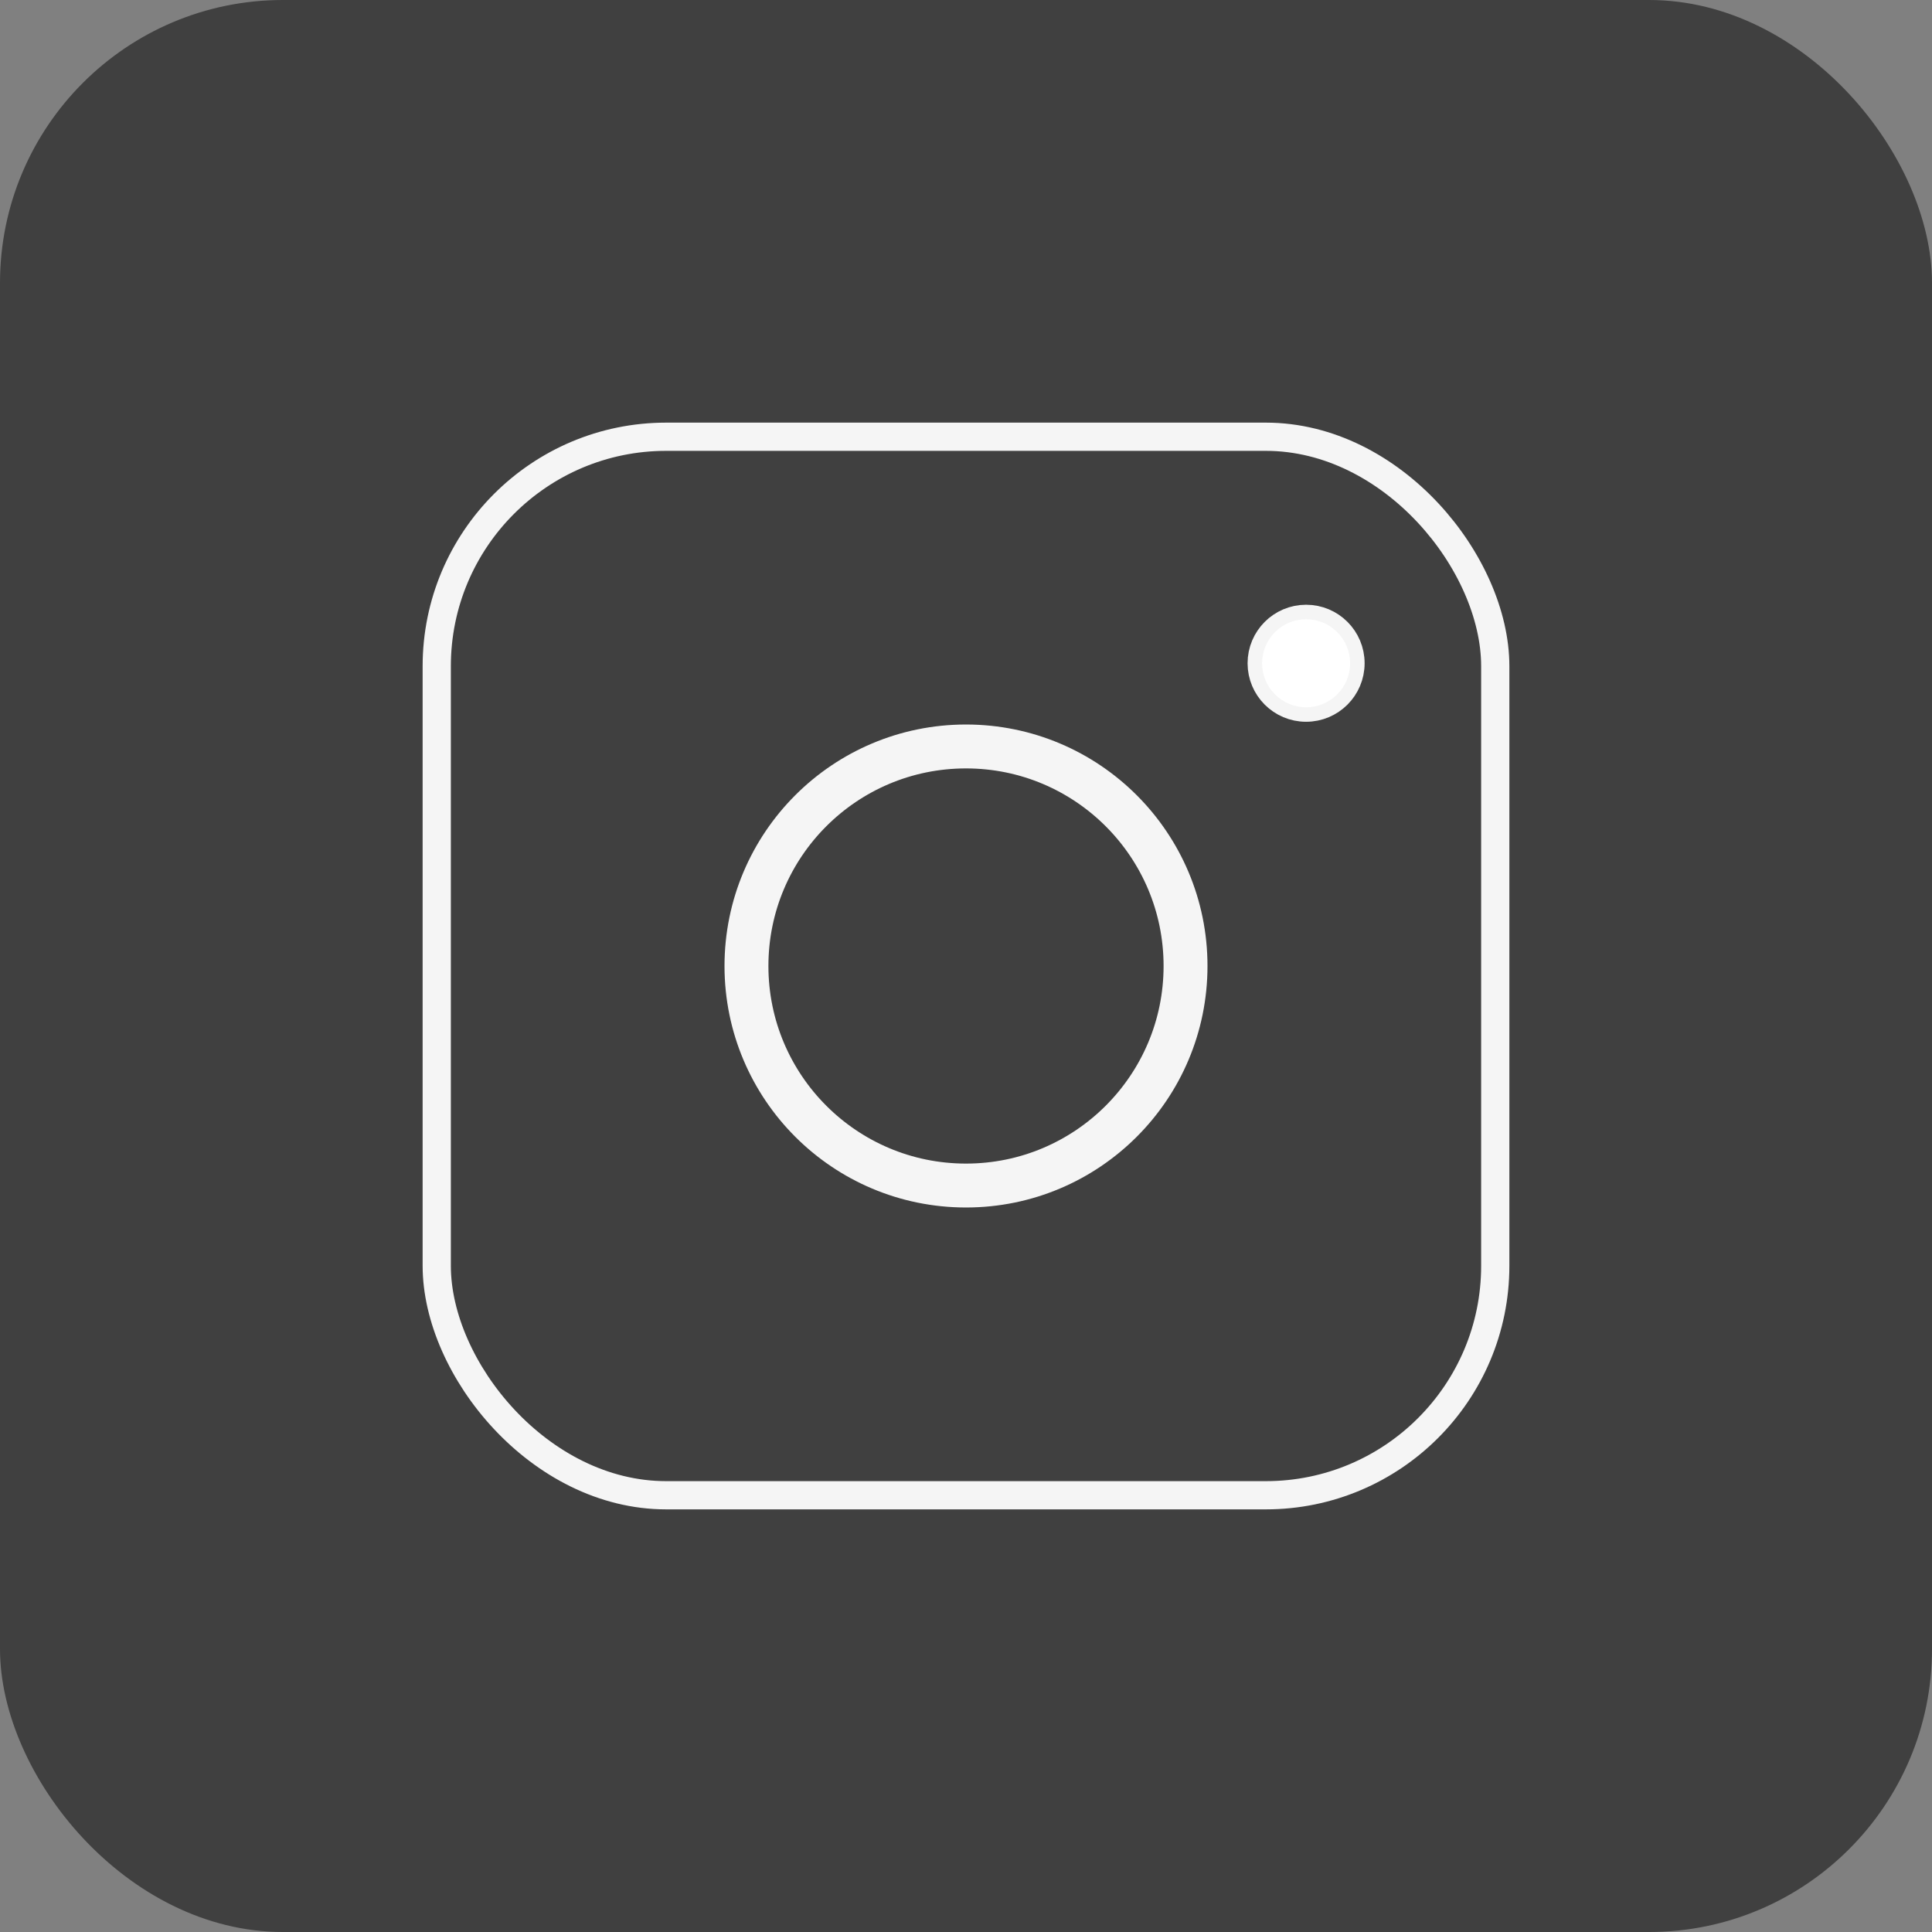 <?xml version="1.0" encoding="UTF-8" standalone="no"?>
<!-- Created with Inkscape (http://www.inkscape.org/) -->

<svg
   xmlns:dc="http://purl.org/dc/elements/1.1/"
   xmlns:cc="http://creativecommons.org/ns#"
   xmlns:rdf="http://www.w3.org/1999/02/22-rdf-syntax-ns#"
   xmlns:svg="http://www.w3.org/2000/svg"
   xmlns="http://www.w3.org/2000/svg"
   xmlns:sodipodi="http://sodipodi.sourceforge.net/DTD/sodipodi-0.dtd"
   xmlns:inkscape="http://www.inkscape.org/namespaces/inkscape"
   width="400"
   height="400"
   viewBox="0 0 105.832 105.832"
   version="1.1"
   id="svg66"
   inkscape:version="0.92.4 (5da689c313, 2019-01-14)"
   sodipodi:docname="insta.svg"
   inkscape:export-filename="C:\Users\Michael\Documents\website-master\website-master\insta.png"
   inkscape:export-xdpi="96"
   inkscape:export-ydpi="96">
  <rect x="0" y="0" width="105.832" height="105.832" fill="#808080" stroke="none"/>
  <defs
     id="defs60" />
  <sodipodi:namedview
     id="base"
     pagecolor="#ffffff"
     bordercolor="#666666"
     borderopacity="1.0"
     inkscape:pageopacity="0.0"
     inkscape:pageshadow="2"
     inkscape:zoom="1.8101934"
     inkscape:cx="114.73975"
     inkscape:cy="212.1689"
     inkscape:document-units="px"
     inkscape:current-layer="layer1"
     showgrid="false"
     units="px"
     scale-x="0.265"
     inkscape:pagecheckerboard="true"
     inkscape:window-width="958"
     inkscape:window-height="1048"
     inkscape:window-x="-7"
     inkscape:window-y="0"
     inkscape:window-maximized="0" />
  <g
     inkscape:label="Layer 1"
     inkscape:groupmode="layer"
     id="layer1"
     transform="translate(0,-191.167)">
    <g
       transform="translate(-1.8511873e-7,-7.0833979e-6)"
       id="layer1-1"
       inkscape:label="Layer 1">
      <rect
         ry="15.501"
         y="191.167"
         x="0"
         height="105.832"
         width="105.832"
         id="rect3982"
         style="opacity:0.5;fill:#000000;stroke-width:0.26"
         rx="15.501" />
    </g>
    <path
       style="fill:none;fill-opacity:0.502;stroke:none;stroke-width:0;stroke-miterlimit:4;stroke-dasharray:none;stroke-opacity:1;opacity:0.8"
       d="m 116.055,196.496 c 0,-62.583 0.035,-65.898 0.684,-65.713 1.044,0.298 168.506,65.119 169.122,65.464 0.337,0.189 -31.035,12.51 -83.95,32.97 -46.469,17.968 -84.796,32.785 -85.172,32.928 -0.649,0.246 -0.684,-3.042 -0.684,-65.649 z"
       id="path5156"
       inkscape:connector-curvature="0"
       transform="matrix(0.265,0,0,0.265,0,191.167)" />
    <path
       style="opacity:0.8;fill:none;fill-opacity:0.502;stroke:none;stroke-width:0;stroke-miterlimit:4;stroke-dasharray:none;stroke-opacity:1"
       d="m 116.055,196.496 c 0,-62.583 0.035,-65.898 0.684,-65.713 1.044,0.298 168.506,65.119 169.122,65.464 0.337,0.189 -31.035,12.51 -83.95,32.97 -46.469,17.968 -84.796,32.785 -85.172,32.928 -0.649,0.246 -0.684,-3.042 -0.684,-65.649 z"
       id="path5158"
       inkscape:connector-curvature="0"
       transform="matrix(0.265,0,0,0.265,0,191.167)" />
    <path
       style="opacity:0.8;fill:none;fill-opacity:0.502;stroke:none;stroke-width:0;stroke-miterlimit:4;stroke-dasharray:none;stroke-opacity:1"
       d="m 116.055,196.496 c 0,-62.583 0.035,-65.898 0.684,-65.713 1.044,0.298 168.506,65.119 169.122,65.464 0.337,0.189 -31.035,12.51 -83.95,32.97 -46.469,17.968 -84.796,32.785 -85.172,32.928 -0.649,0.246 -0.684,-3.042 -0.684,-65.649 z"
       id="path5160"
       inkscape:connector-curvature="0"
       transform="matrix(0.265,0,0,0.265,0,191.167)" />
    <path
       style="opacity:0.8;fill:none;fill-opacity:0.502;stroke:none;stroke-width:0;stroke-miterlimit:4;stroke-dasharray:none;stroke-opacity:1"
       d="m 116.055,196.496 c 0,-62.583 0.035,-65.898 0.684,-65.713 1.044,0.298 168.506,65.119 169.122,65.464 0.337,0.189 -31.035,12.51 -83.95,32.97 -46.469,17.968 -84.796,32.785 -85.172,32.928 -0.649,0.246 -0.684,-3.042 -0.684,-65.649 z"
       id="path5162"
       inkscape:connector-curvature="0"
       transform="matrix(0.265,0,0,0.265,0,191.167)" />
    <path
       style="opacity:0.8;fill:none;fill-opacity:0.502;stroke:none;stroke-width:0;stroke-miterlimit:4;stroke-dasharray:none;stroke-opacity:1"
       d="m 116.055,196.496 c 0,-62.583 0.035,-65.898 0.684,-65.713 1.044,0.298 168.506,65.119 169.122,65.464 0.337,0.189 -31.035,12.51 -83.95,32.97 -46.469,17.968 -84.796,32.785 -85.172,32.928 -0.649,0.246 -0.684,-3.042 -0.684,-65.649 z"
       id="path5164"
       inkscape:connector-curvature="0"
       transform="matrix(0.265,0,0,0.265,0,191.167)" />
    <path
       style="opacity:0.8;fill:none;fill-opacity:0.502;stroke:none;stroke-width:0;stroke-miterlimit:4;stroke-dasharray:none;stroke-opacity:1"
       d="m 116.055,196.496 c 0,-62.583 0.035,-65.898 0.684,-65.713 1.044,0.298 168.506,65.119 169.122,65.464 0.337,0.189 -31.035,12.51 -83.95,32.97 -46.469,17.968 -84.796,32.785 -85.172,32.928 -0.649,0.246 -0.684,-3.042 -0.684,-65.649 z"
       id="path5166"
       inkscape:connector-curvature="0"
       transform="matrix(0.265,0,0,0.265,0,191.167)" />
    <path
       style="opacity:0.8;fill:none;fill-opacity:0.502;stroke:none;stroke-width:0;stroke-miterlimit:4;stroke-dasharray:none;stroke-opacity:1"
       d="m 116.055,196.496 c 0,-62.583 0.035,-65.898 0.684,-65.713 1.044,0.298 168.506,65.119 169.122,65.464 0.337,0.189 -31.035,12.51 -83.95,32.97 -46.469,17.968 -84.796,32.785 -85.172,32.928 -0.649,0.246 -0.684,-3.042 -0.684,-65.649 z"
       id="path5168"
       inkscape:connector-curvature="0"
       transform="matrix(0.265,0,0,0.265,0,191.167)" />
    <rect
       style="opacity:1;fill:none;fill-opacity:1;stroke:#ffffff;stroke-width:1.546;stroke-linejoin:round;stroke-miterlimit:4;stroke-dasharray:none;stroke-opacity:0.944"
       id="rect5174"
       width="57.984"
       height="57.984"
       x="23.924"
       y="215.091"
       ry="12.57" />
    <circle
       style="opacity:1;fill:none;fill-opacity:1;stroke:#ffffff;stroke-width:2.405;stroke-linejoin:round;stroke-miterlimit:4;stroke-dasharray:none;stroke-opacity:0.944"
       id="path5177"
       cx="52.916"
       cy="244.083"
       r="12.026" />
    <circle
       style="opacity:1;fill:#ffffff;fill-opacity:1;stroke:#ffffff;stroke-width:1.587;stroke-linejoin:round;stroke-miterlimit:4;stroke-dasharray:none;stroke-opacity:0.944"
       id="path5179"
       cx="71.546"
       cy="227.499"
       r="2.412" />
  </g>
</svg>

